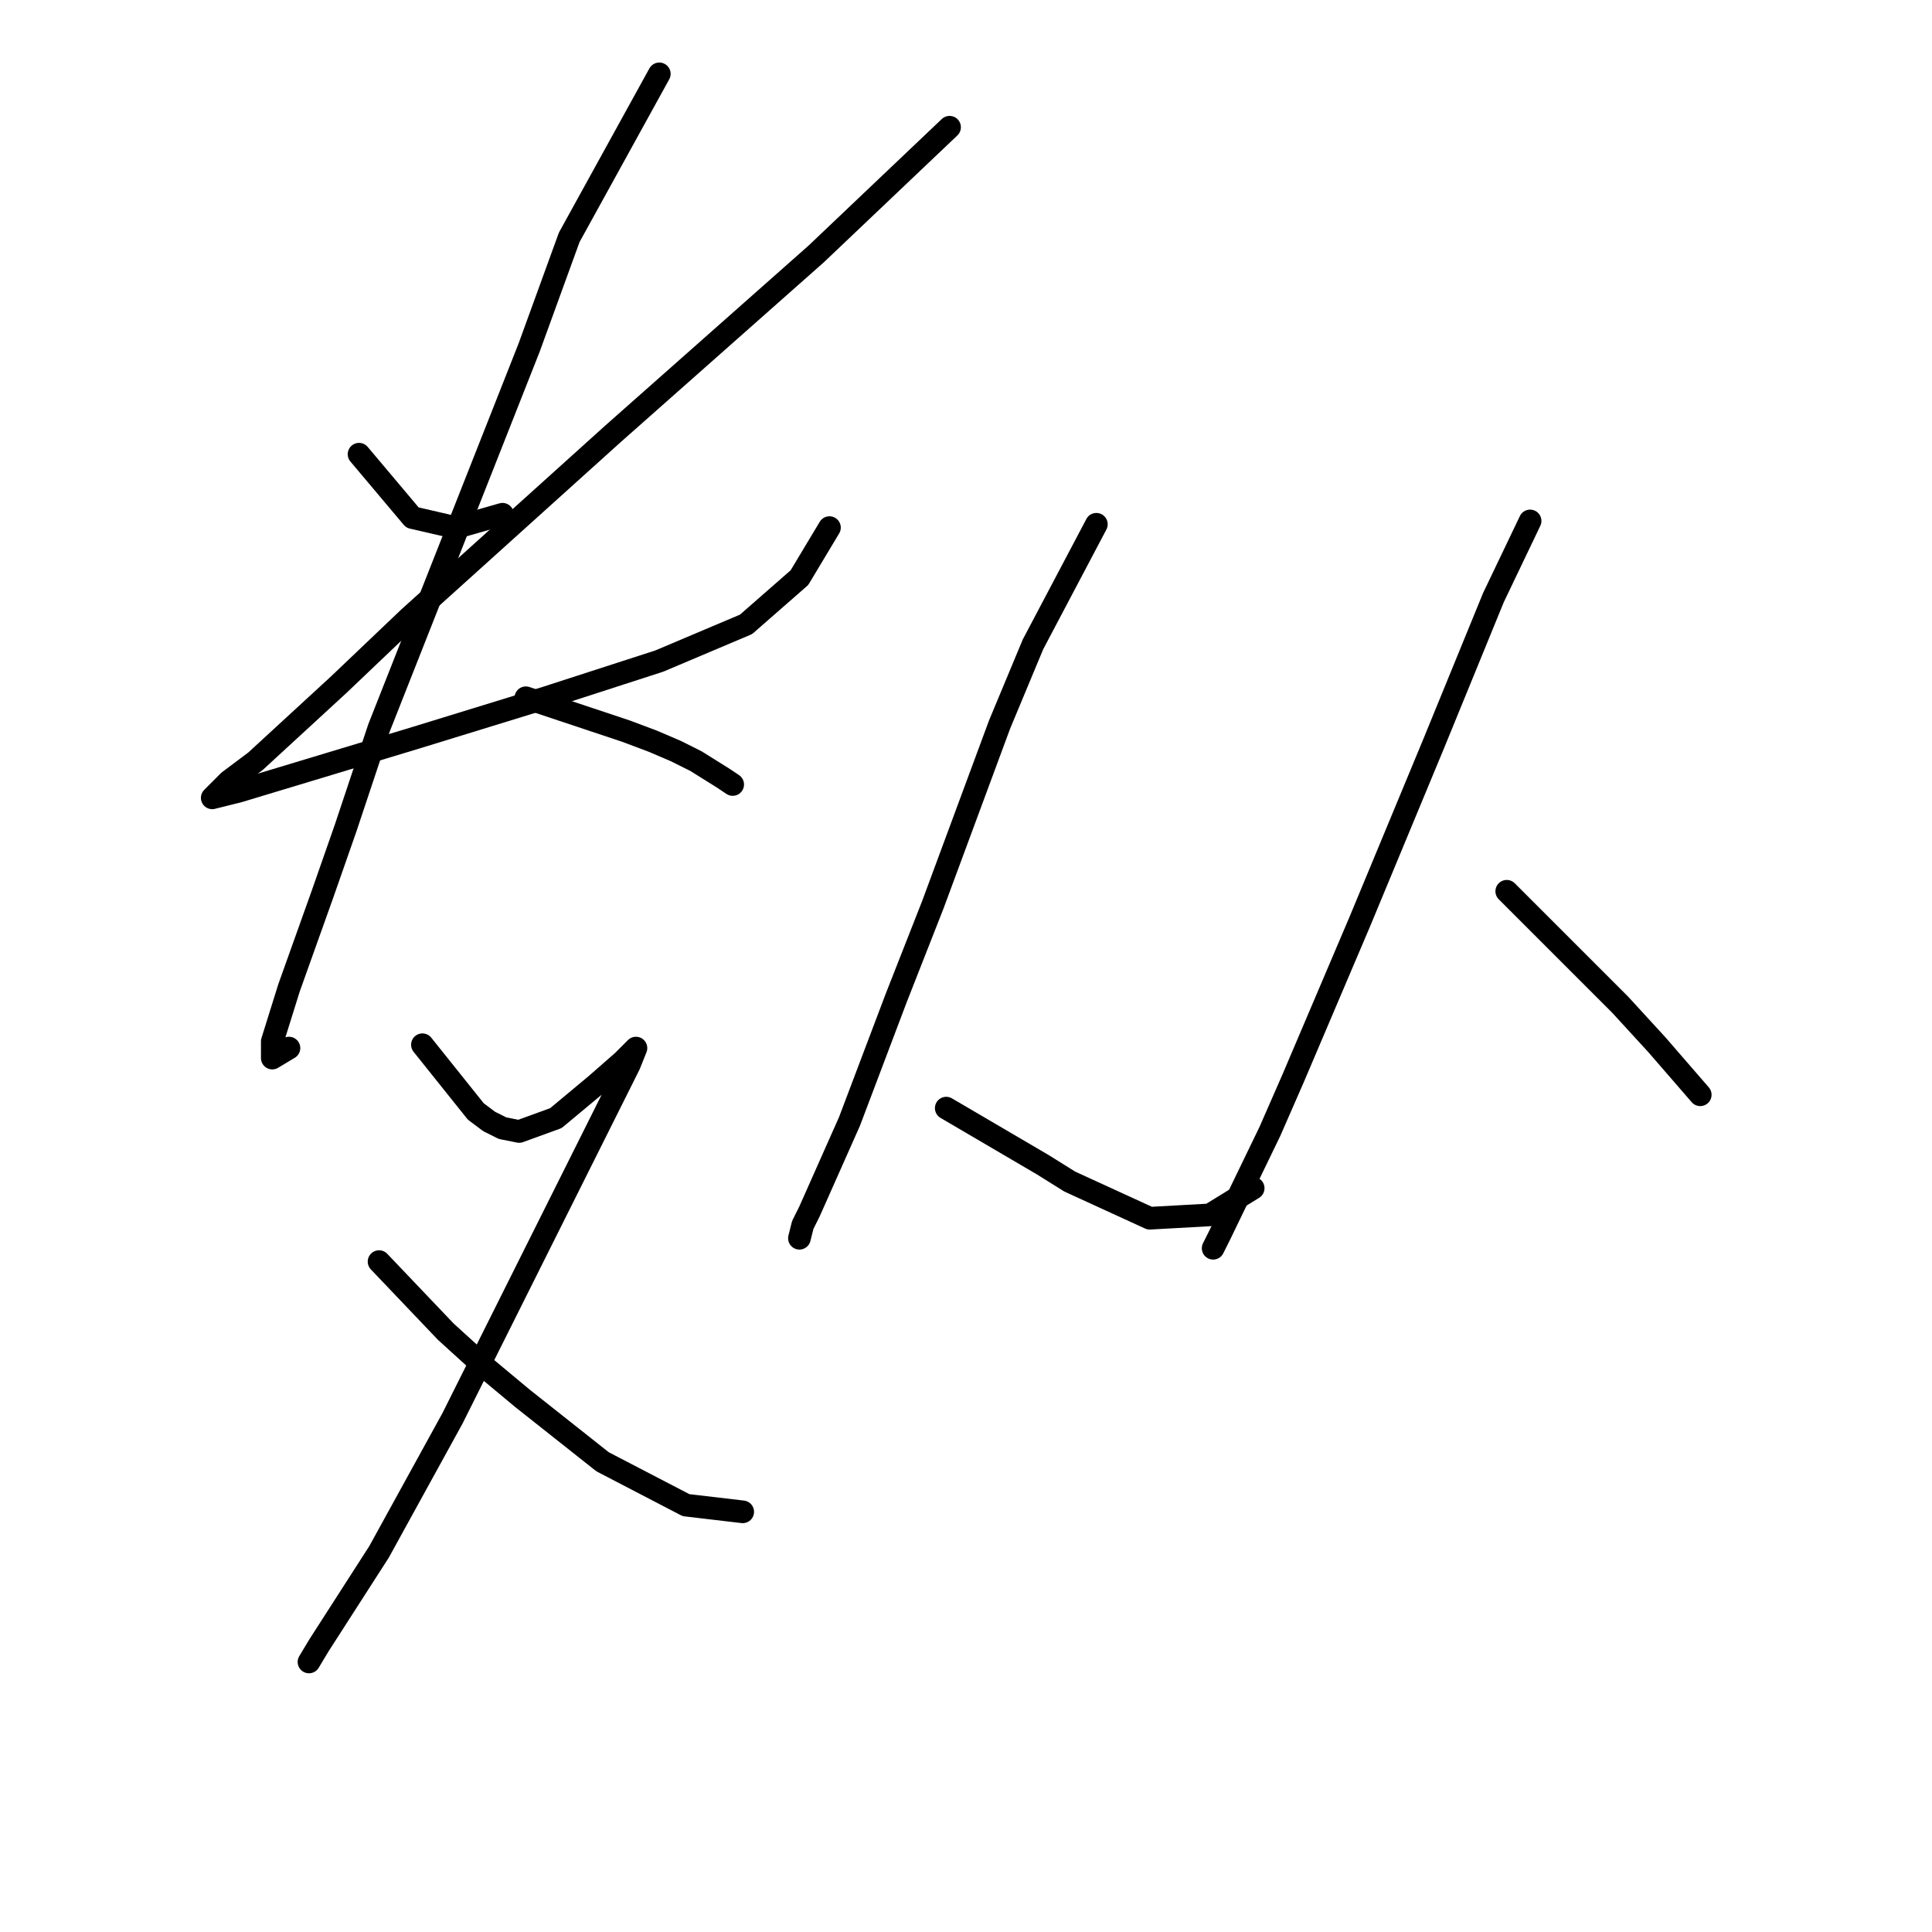 <?xml version="1.0" standalone="no"?>
    <svg width="256" height="256" xmlns="http://www.w3.org/2000/svg" version="1.1">
    <polyline stroke="black" stroke-width="3" stroke-linecap="round" fill="transparent" stroke-linejoin="round" points="47.574 60.184 54.647 68.583 60.394 69.91 66.583 68.141 66.583 68.141 " />
        <polyline stroke="black" stroke-width="3" stroke-linecap="round" fill="transparent" stroke-linejoin="round" points="125.823 16.859 108.14 33.659 81.172 57.531 54.205 81.846 44.921 90.688 33.869 100.856 30.332 103.508 28.122 105.719 31.659 104.835 55.089 97.761 72.331 92.456 87.362 87.593 98.856 82.73 105.929 76.541 109.908 69.91 109.908 69.91 " />
        <polyline stroke="black" stroke-width="3" stroke-linecap="round" fill="transparent" stroke-linejoin="round" points="87.362 9.786 75.425 31.448 70.12 46.037 50.226 96.435 45.805 109.697 42.711 118.539 38.29 130.918 36.079 137.991 36.079 140.201 38.29 138.875 38.29 138.875 " />
        <polyline stroke="black" stroke-width="3" stroke-linecap="round" fill="transparent" stroke-linejoin="round" points="69.678 92.456 82.941 96.877 86.477 98.203 89.572 99.529 92.224 100.856 95.761 103.066 97.087 103.95 97.087 103.95 " />
        <polyline stroke="black" stroke-width="3" stroke-linecap="round" fill="transparent" stroke-linejoin="round" points="55.973 138.433 63.047 147.275 64.815 148.601 66.583 149.485 68.794 149.927 73.657 148.159 78.962 143.738 82.499 140.644 84.267 138.875 83.383 141.086 80.288 147.275 74.541 158.769 59.952 187.947 50.226 205.63 42.269 218.009 40.942 220.219 40.942 220.219 " />
        <polyline stroke="black" stroke-width="3" stroke-linecap="round" fill="transparent" stroke-linejoin="round" points="50.226 167.169 59.068 176.452 63.931 180.873 69.236 185.294 79.846 193.694 90.898 199.441 98.414 200.325 98.414 200.325 " />
        <polyline stroke="black" stroke-width="3" stroke-linecap="round" fill="transparent" stroke-linejoin="round" points="145.275 69.468 136.875 85.383 132.454 95.993 123.613 119.865 118.75 132.244 112.56 148.601 107.255 160.537 106.371 162.306 105.929 164.074 105.929 164.074 " />
        <polyline stroke="black" stroke-width="3" stroke-linecap="round" fill="transparent" stroke-linejoin="round" points="125.381 146.833 138.201 154.348 141.738 156.559 152.348 161.422 160.306 160.979 166.053 157.443 166.053 157.443 " />
        <polyline stroke="black" stroke-width="3" stroke-linecap="round" fill="transparent" stroke-linejoin="round" points="202.746 69.026 197.883 79.194 189.926 98.645 180.2 122.076 171.358 142.854 168.263 149.927 161.632 163.632 160.748 165.4 160.748 165.4 " />
        <polyline stroke="black" stroke-width="3" stroke-linecap="round" fill="transparent" stroke-linejoin="round" points="199.651 118.097 210.261 128.707 214.682 133.128 219.545 138.433 225.292 145.064 225.292 145.064 " />
        </svg>
